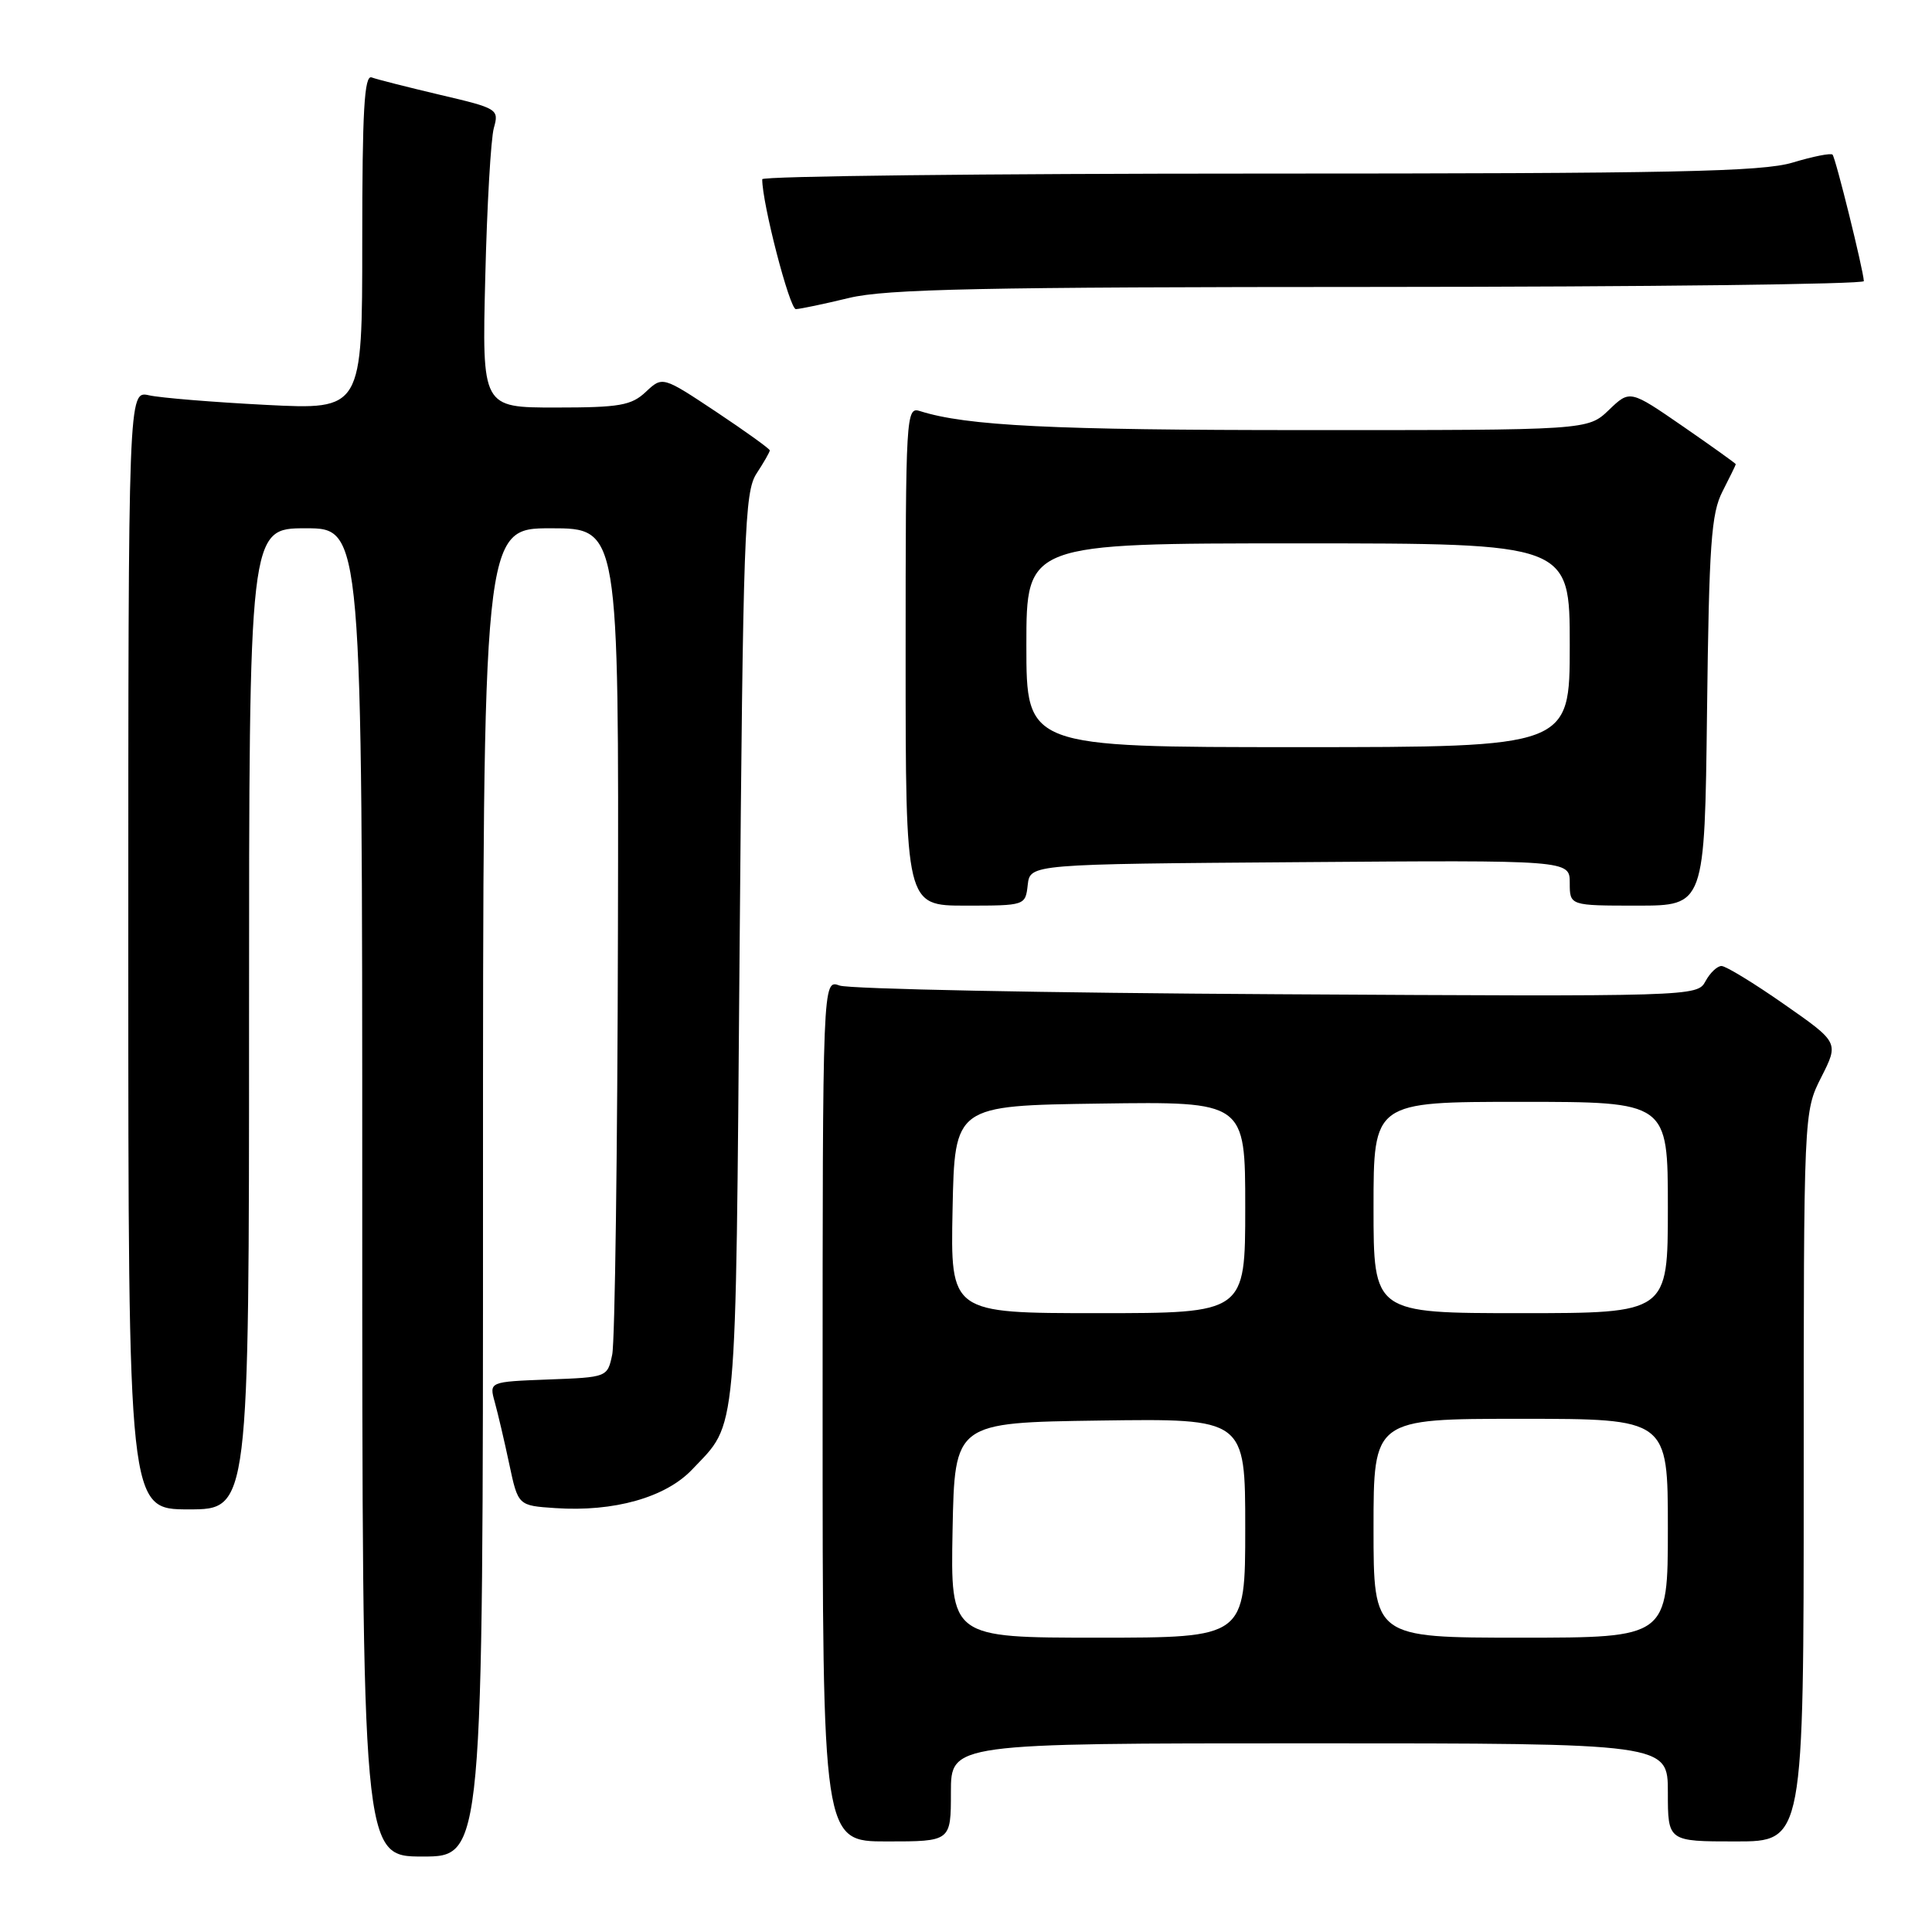 <?xml version="1.0" encoding="UTF-8" standalone="no"?>
<!DOCTYPE svg PUBLIC "-//W3C//DTD SVG 1.1//EN" "http://www.w3.org/Graphics/SVG/1.1/DTD/svg11.dtd" >
<svg xmlns="http://www.w3.org/2000/svg" xmlns:xlink="http://www.w3.org/1999/xlink" version="1.1" viewBox="0 0 256 256">
 <g >
 <path fill="currentColor"
d=" M 64.00 158.00 C 64.00 70.00 64.00 70.00 73.00 70.00 C 82.00 70.00 82.00 70.00 81.88 123.25 C 81.82 152.54 81.48 177.85 81.12 179.50 C 80.49 182.49 80.46 182.50 72.65 182.79 C 64.81 183.09 64.81 183.09 65.56 185.79 C 65.97 187.28 66.84 190.97 67.48 194.00 C 68.65 199.50 68.65 199.50 73.57 199.83 C 81.35 200.36 88.21 198.42 91.72 194.71 C 97.76 188.33 97.46 191.60 98.00 125.95 C 98.46 70.48 98.65 65.18 100.25 62.74 C 101.21 61.27 102.00 59.90 102.00 59.68 C 102.00 59.47 98.80 57.17 94.90 54.57 C 87.79 49.85 87.79 49.85 85.58 51.92 C 83.66 53.73 82.12 54.00 73.62 54.00 C 63.87 54.00 63.87 54.00 64.30 36.75 C 64.53 27.26 65.04 18.35 65.44 16.95 C 66.14 14.47 65.94 14.35 58.33 12.57 C 54.02 11.55 49.94 10.52 49.25 10.26 C 48.27 9.89 48.00 14.65 48.00 32.04 C 48.00 54.30 48.00 54.30 35.25 53.65 C 28.24 53.29 21.26 52.72 19.75 52.38 C 17.00 51.77 17.00 51.77 17.00 125.88 C 17.00 200.00 17.00 200.00 25.00 200.00 C 33.00 200.00 33.00 200.00 33.00 135.00 C 33.00 70.00 33.00 70.00 40.50 70.00 C 48.00 70.00 48.00 70.00 48.00 158.00 C 48.00 246.00 48.00 246.00 56.00 246.00 C 64.00 246.00 64.00 246.00 64.00 158.00 Z  M 126.00 237.50 C 126.00 231.00 126.00 231.00 173.50 231.00 C 221.00 231.00 221.00 231.00 221.00 237.50 C 221.00 244.00 221.00 244.00 230.00 244.00 C 239.00 244.00 239.00 244.00 239.00 195.67 C 239.00 147.34 239.00 147.34 241.33 142.73 C 243.66 138.13 243.66 138.13 236.41 133.07 C 232.42 130.28 228.68 128.00 228.11 128.00 C 227.54 128.00 226.58 128.91 225.98 130.03 C 224.91 132.04 224.33 132.06 169.20 131.74 C 138.56 131.57 112.49 131.05 111.25 130.59 C 109.00 129.77 109.00 129.77 109.00 186.88 C 109.00 244.00 109.00 244.00 117.50 244.00 C 126.00 244.00 126.00 244.00 126.00 237.50 Z  M 136.18 117.25 C 136.50 114.50 136.50 114.50 172.25 114.24 C 208.00 113.97 208.00 113.97 208.00 116.99 C 208.00 120.00 208.00 120.00 216.94 120.00 C 225.88 120.00 225.88 120.00 226.19 94.25 C 226.46 72.09 226.74 68.02 228.25 65.10 C 229.21 63.22 230.00 61.61 230.00 61.51 C 230.00 61.41 226.84 59.15 222.99 56.49 C 215.97 51.65 215.97 51.65 213.18 54.33 C 210.39 57.00 210.39 57.00 172.95 56.99 C 139.46 56.99 128.07 56.43 121.90 54.47 C 120.06 53.88 120.00 54.88 120.00 86.93 C 120.00 120.00 120.00 120.00 127.93 120.00 C 135.85 120.00 135.87 119.99 136.18 117.25 Z  M 112.50 39.48 C 117.42 38.29 130.12 38.03 182.75 38.02 C 218.09 38.01 246.98 37.66 246.97 37.25 C 246.90 35.75 243.22 20.89 242.82 20.49 C 242.59 20.26 240.22 20.73 237.54 21.54 C 233.49 22.76 221.75 23.00 166.84 23.00 C 130.63 23.00 101.00 23.34 101.00 23.75 C 100.98 26.90 104.63 40.99 105.46 40.96 C 106.03 40.94 109.20 40.28 112.50 39.48 Z  M 126.22 202.75 C 126.50 188.50 126.50 188.50 145.75 188.23 C 165.00 187.96 165.00 187.96 165.00 202.48 C 165.00 217.00 165.00 217.00 145.47 217.00 C 125.95 217.00 125.95 217.00 126.22 202.75 Z  M 182.00 202.50 C 182.00 188.00 182.00 188.00 201.50 188.00 C 221.00 188.00 221.00 188.00 221.00 202.50 C 221.00 217.00 221.00 217.00 201.50 217.00 C 182.00 217.00 182.00 217.00 182.00 202.50 Z  M 126.22 160.25 C 126.50 146.50 126.50 146.50 145.75 146.23 C 165.00 145.96 165.00 145.96 165.00 159.98 C 165.00 174.00 165.00 174.00 145.47 174.00 C 125.94 174.00 125.94 174.00 126.22 160.25 Z  M 182.00 160.00 C 182.00 146.00 182.00 146.00 201.50 146.00 C 221.00 146.00 221.00 146.00 221.00 160.00 C 221.00 174.00 221.00 174.00 201.50 174.00 C 182.00 174.00 182.00 174.00 182.00 160.00 Z  M 136.00 85.50 C 136.00 72.00 136.00 72.00 172.00 72.00 C 208.00 72.00 208.00 72.00 208.00 85.50 C 208.00 99.00 208.00 99.00 172.00 99.00 C 136.00 99.00 136.00 99.00 136.00 85.50 Z "/>
</g>
</svg>